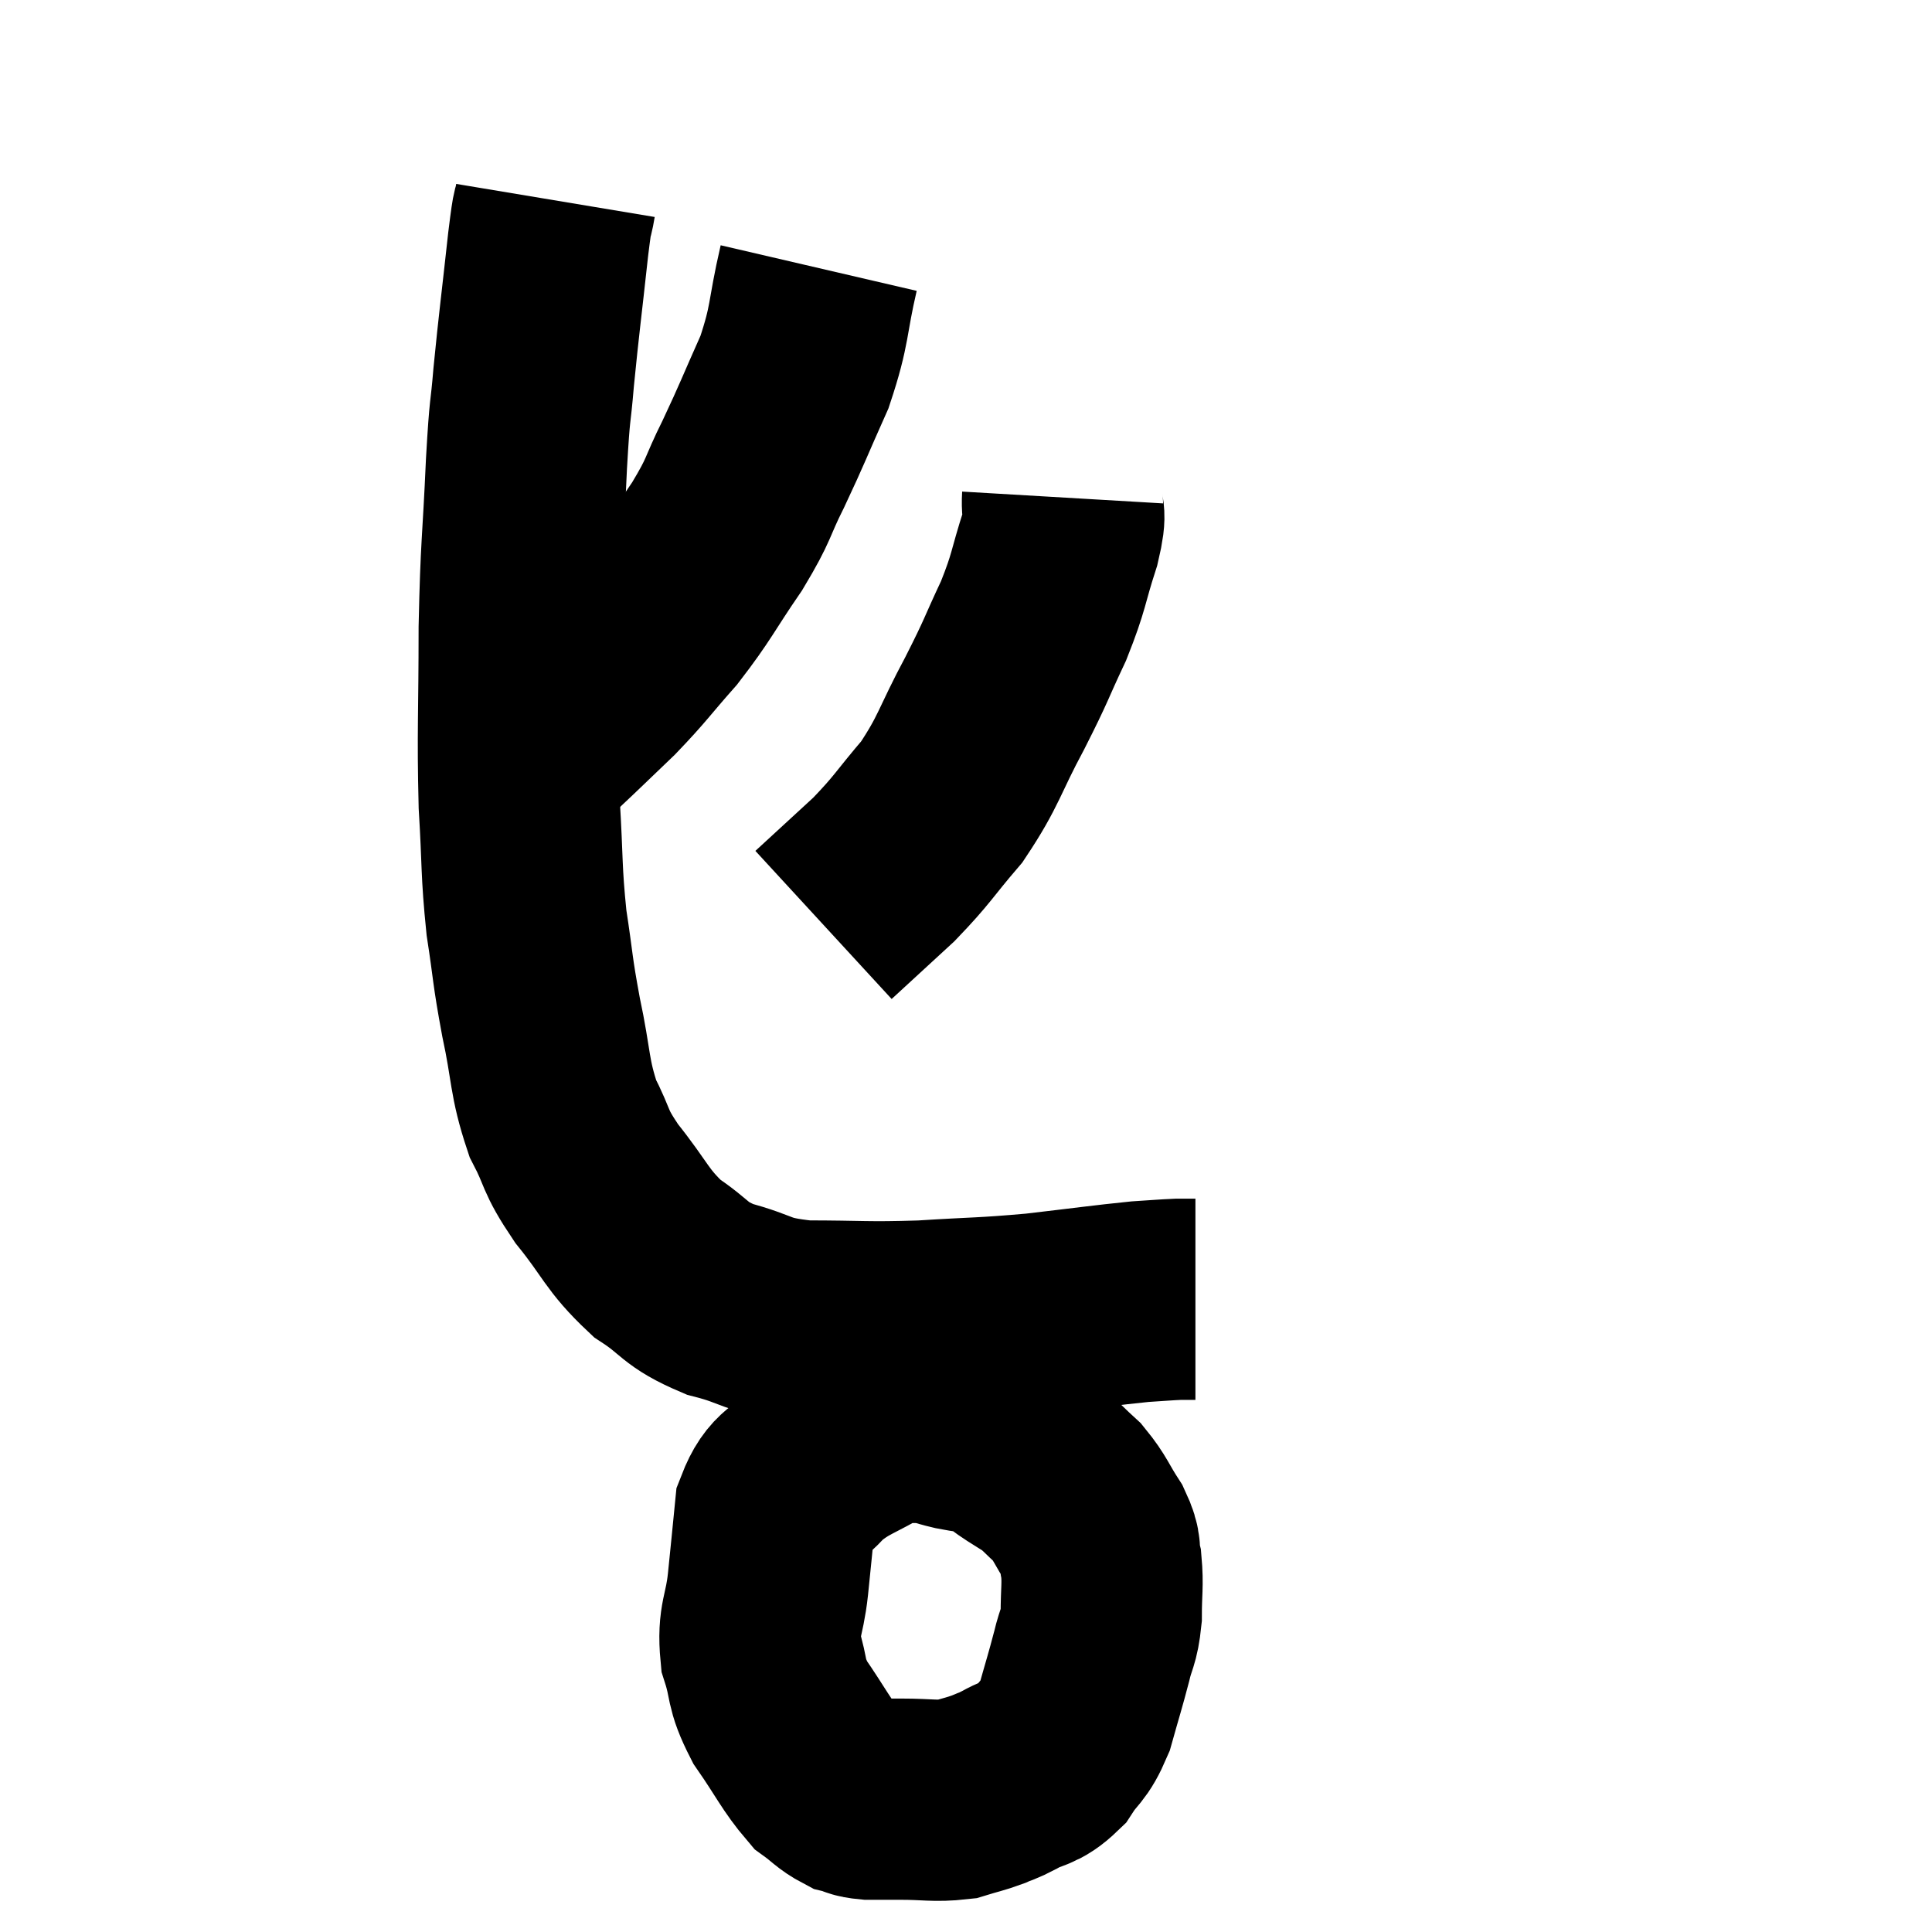 <svg width="48" height="48" viewBox="0 0 48 48" xmlns="http://www.w3.org/2000/svg"><path d="M 13.8 4.98 C 13.71 5.52, 13.755 4.965, 13.62 6.06 C 13.44 7.71, 13.395 7.995, 13.26 9.36 C 13.17 10.44, 13.17 9.96, 13.08 11.52 C 12.99 13.56, 12.945 13.485, 12.9 15.6 C 12.9 17.79, 12.855 18.15, 12.9 19.98 C 12.99 21.45, 12.945 21.6, 13.08 22.92 C 13.26 24.09, 13.215 24.045, 13.44 25.26 C 13.71 26.52, 13.635 26.745, 13.98 27.78 C 14.4 28.59, 14.235 28.53, 14.82 29.4 C 15.57 30.33, 15.555 30.54, 16.32 31.26 C 17.1 31.77, 16.965 31.89, 17.88 32.28 C 18.93 32.55, 18.72 32.685, 19.98 32.82 C 21.45 32.82, 21.48 32.865, 22.92 32.82 C 24.33 32.73, 24.39 32.76, 25.74 32.64 C 27.03 32.49, 27.435 32.43, 28.32 32.34 C 28.8 32.31, 28.935 32.295, 29.28 32.28 C 29.49 32.28, 29.595 32.28, 29.7 32.28 C 29.7 32.28, 29.7 32.28, 29.7 32.28 L 29.7 32.28" fill="none" stroke="black" stroke-width="5"></path><path d="M 20.34 6.66 C 20.04 7.95, 20.145 8.025, 19.74 9.24 C 19.23 10.38, 19.2 10.5, 18.72 11.52 C 18.27 12.42, 18.405 12.345, 17.82 13.32 C 17.1 14.37, 17.085 14.505, 16.38 15.42 C 15.69 16.2, 15.675 16.275, 15 16.98 C 14.34 17.61, 14.145 17.805, 13.68 18.24 C 13.41 18.48, 13.275 18.6, 13.14 18.72 C 13.14 18.72, 13.395 18.495, 13.14 18.72 C 12.63 19.17, 12.375 19.395, 12.12 19.62 C 12.12 19.62, 12.12 19.62, 12.12 19.62 L 12.12 19.62" fill="none" stroke="black" stroke-width="5"></path><path d="M 26.4 12.36 C 26.37 12.87, 26.52 12.615, 26.34 13.38 C 26.01 14.4, 26.085 14.4, 25.68 15.42 C 25.2 16.44, 25.29 16.335, 24.72 17.46 C 24.06 18.69, 24.09 18.885, 23.4 19.92 C 22.68 20.76, 22.695 20.835, 21.96 21.6 C 21.21 22.29, 20.835 22.635, 20.46 22.98 L 20.46 22.98" fill="none" stroke="black" stroke-width="5"></path><path d="M 22.92 35.34 C 22.41 35.37, 22.575 35.13, 21.9 35.4 C 21.06 35.91, 20.88 35.88, 20.22 36.42 C 19.74 36.99, 19.545 36.825, 19.26 37.56 C 19.17 38.46, 19.17 38.49, 19.08 39.36 C 18.99 40.2, 18.825 40.245, 18.9 41.04 C 19.14 41.79, 18.99 41.775, 19.38 42.54 C 19.92 43.32, 20.025 43.59, 20.46 44.1 C 20.79 44.34, 20.835 44.43, 21.12 44.58 C 21.36 44.64, 21.285 44.67, 21.6 44.7 C 21.99 44.7, 21.84 44.7, 22.38 44.7 C 23.07 44.7, 23.22 44.76, 23.76 44.7 C 24.15 44.58, 24.21 44.58, 24.54 44.46 C 24.81 44.34, 24.705 44.415, 25.08 44.22 C 25.56 43.95, 25.635 44.07, 26.04 43.68 C 26.37 43.17, 26.43 43.29, 26.7 42.66 C 26.91 41.91, 26.955 41.79, 27.12 41.16 C 27.24 40.65, 27.3 40.71, 27.36 40.14 C 27.36 39.51, 27.405 39.39, 27.36 38.88 C 27.27 38.49, 27.39 38.55, 27.18 38.1 C 26.85 37.59, 26.85 37.485, 26.52 37.08 C 26.19 36.78, 26.145 36.705, 25.86 36.48 C 25.62 36.33, 25.71 36.39, 25.38 36.18 C 24.96 35.91, 24.945 35.805, 24.54 35.64 C 24.15 35.58, 24.15 35.595, 23.76 35.52 C 23.37 35.43, 23.37 35.385, 22.98 35.34 C 22.59 35.34, 22.395 35.34, 22.2 35.34 L 22.2 35.34" fill="none" stroke="black" stroke-width="5"></path></svg>
